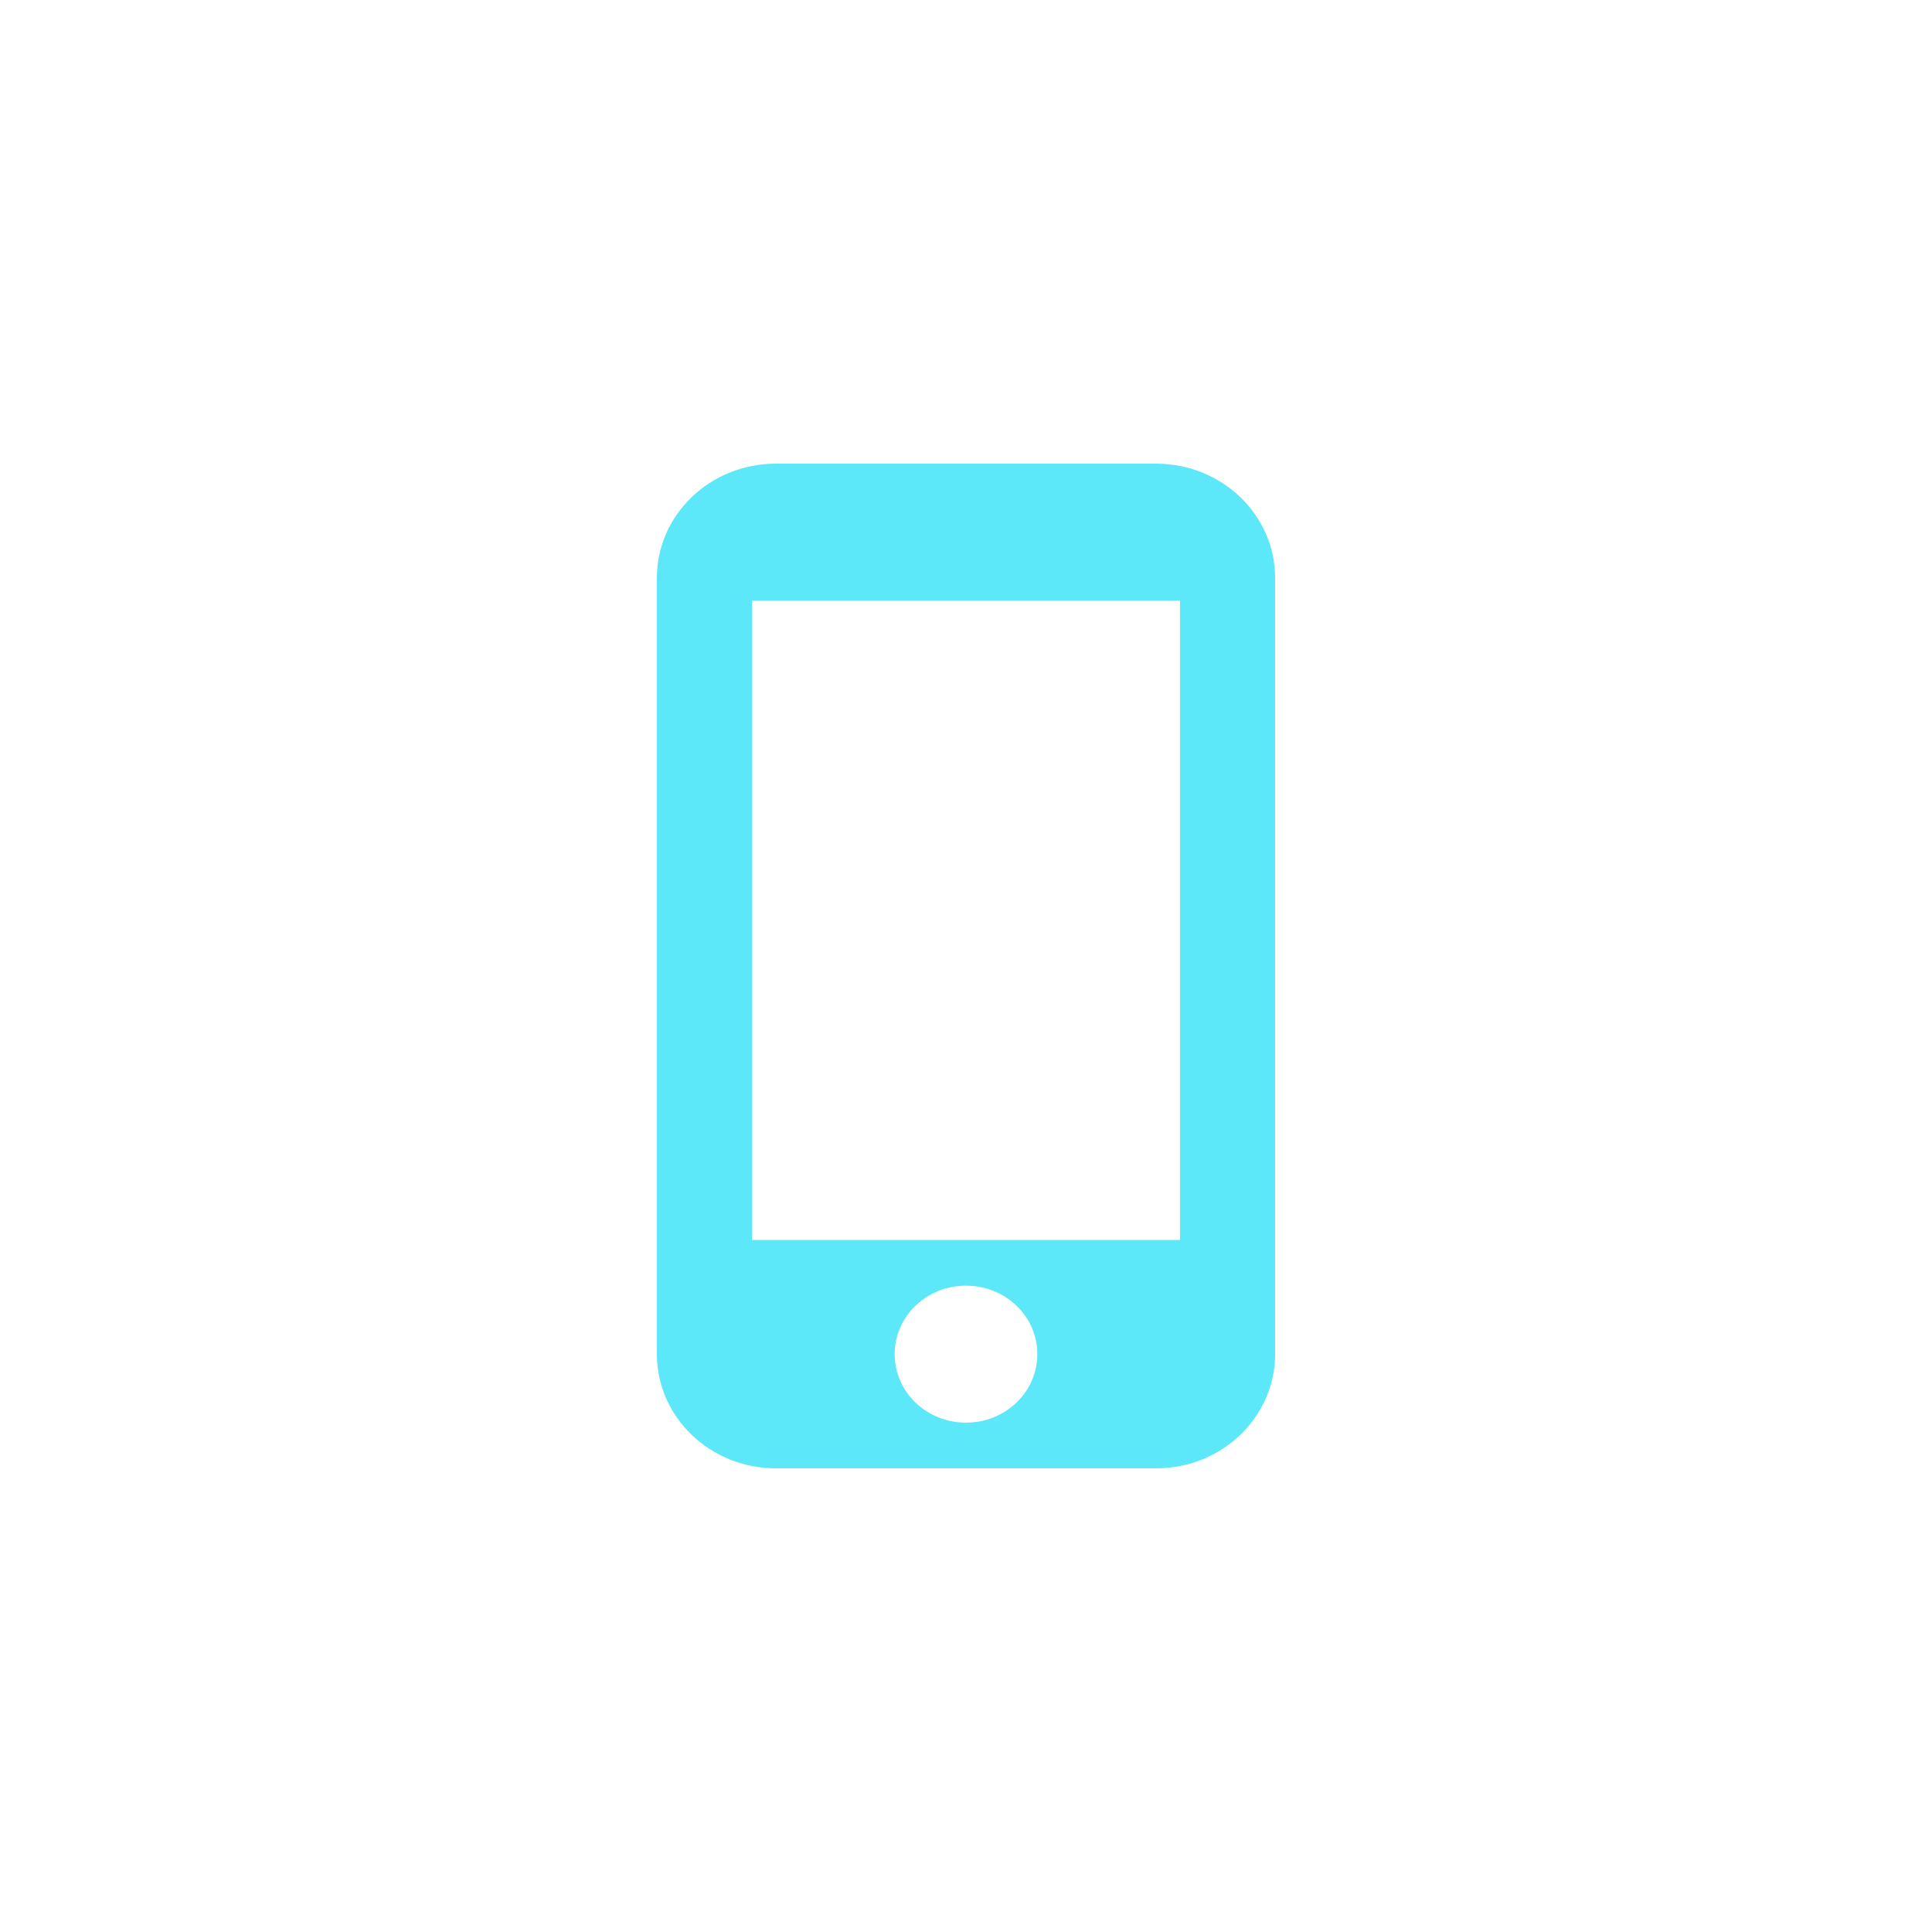<svg xmlns="http://www.w3.org/2000/svg" width="50" height="50" viewBox="0 0 50 50">
  <path fill="#5DE8F9" fill-rule="evenodd" d="M29.923,12 L20.077,12 C18.378,12 17,13.324 17,14.955 L17,35.045 C17,36.676 18.378,38 20.077,38 L29.923,38 C31.622,38 33,36.676 33,35.045 L33,14.955 C33,13.324 31.622,12 29.923,12 L29.923,12 Z M25,36.818 C23.978,36.818 23.154,36.026 23.154,35.045 C23.154,34.065 23.978,33.273 25,33.273 C26.022,33.273 26.846,34.065 26.846,35.045 C26.846,36.026 26.022,36.818 25,36.818 L25,36.818 Z M30.538,32.091 L19.462,32.091 L19.462,15.545 L30.538,15.545 L30.538,32.091 L30.538,32.091 Z"/>
</svg>
